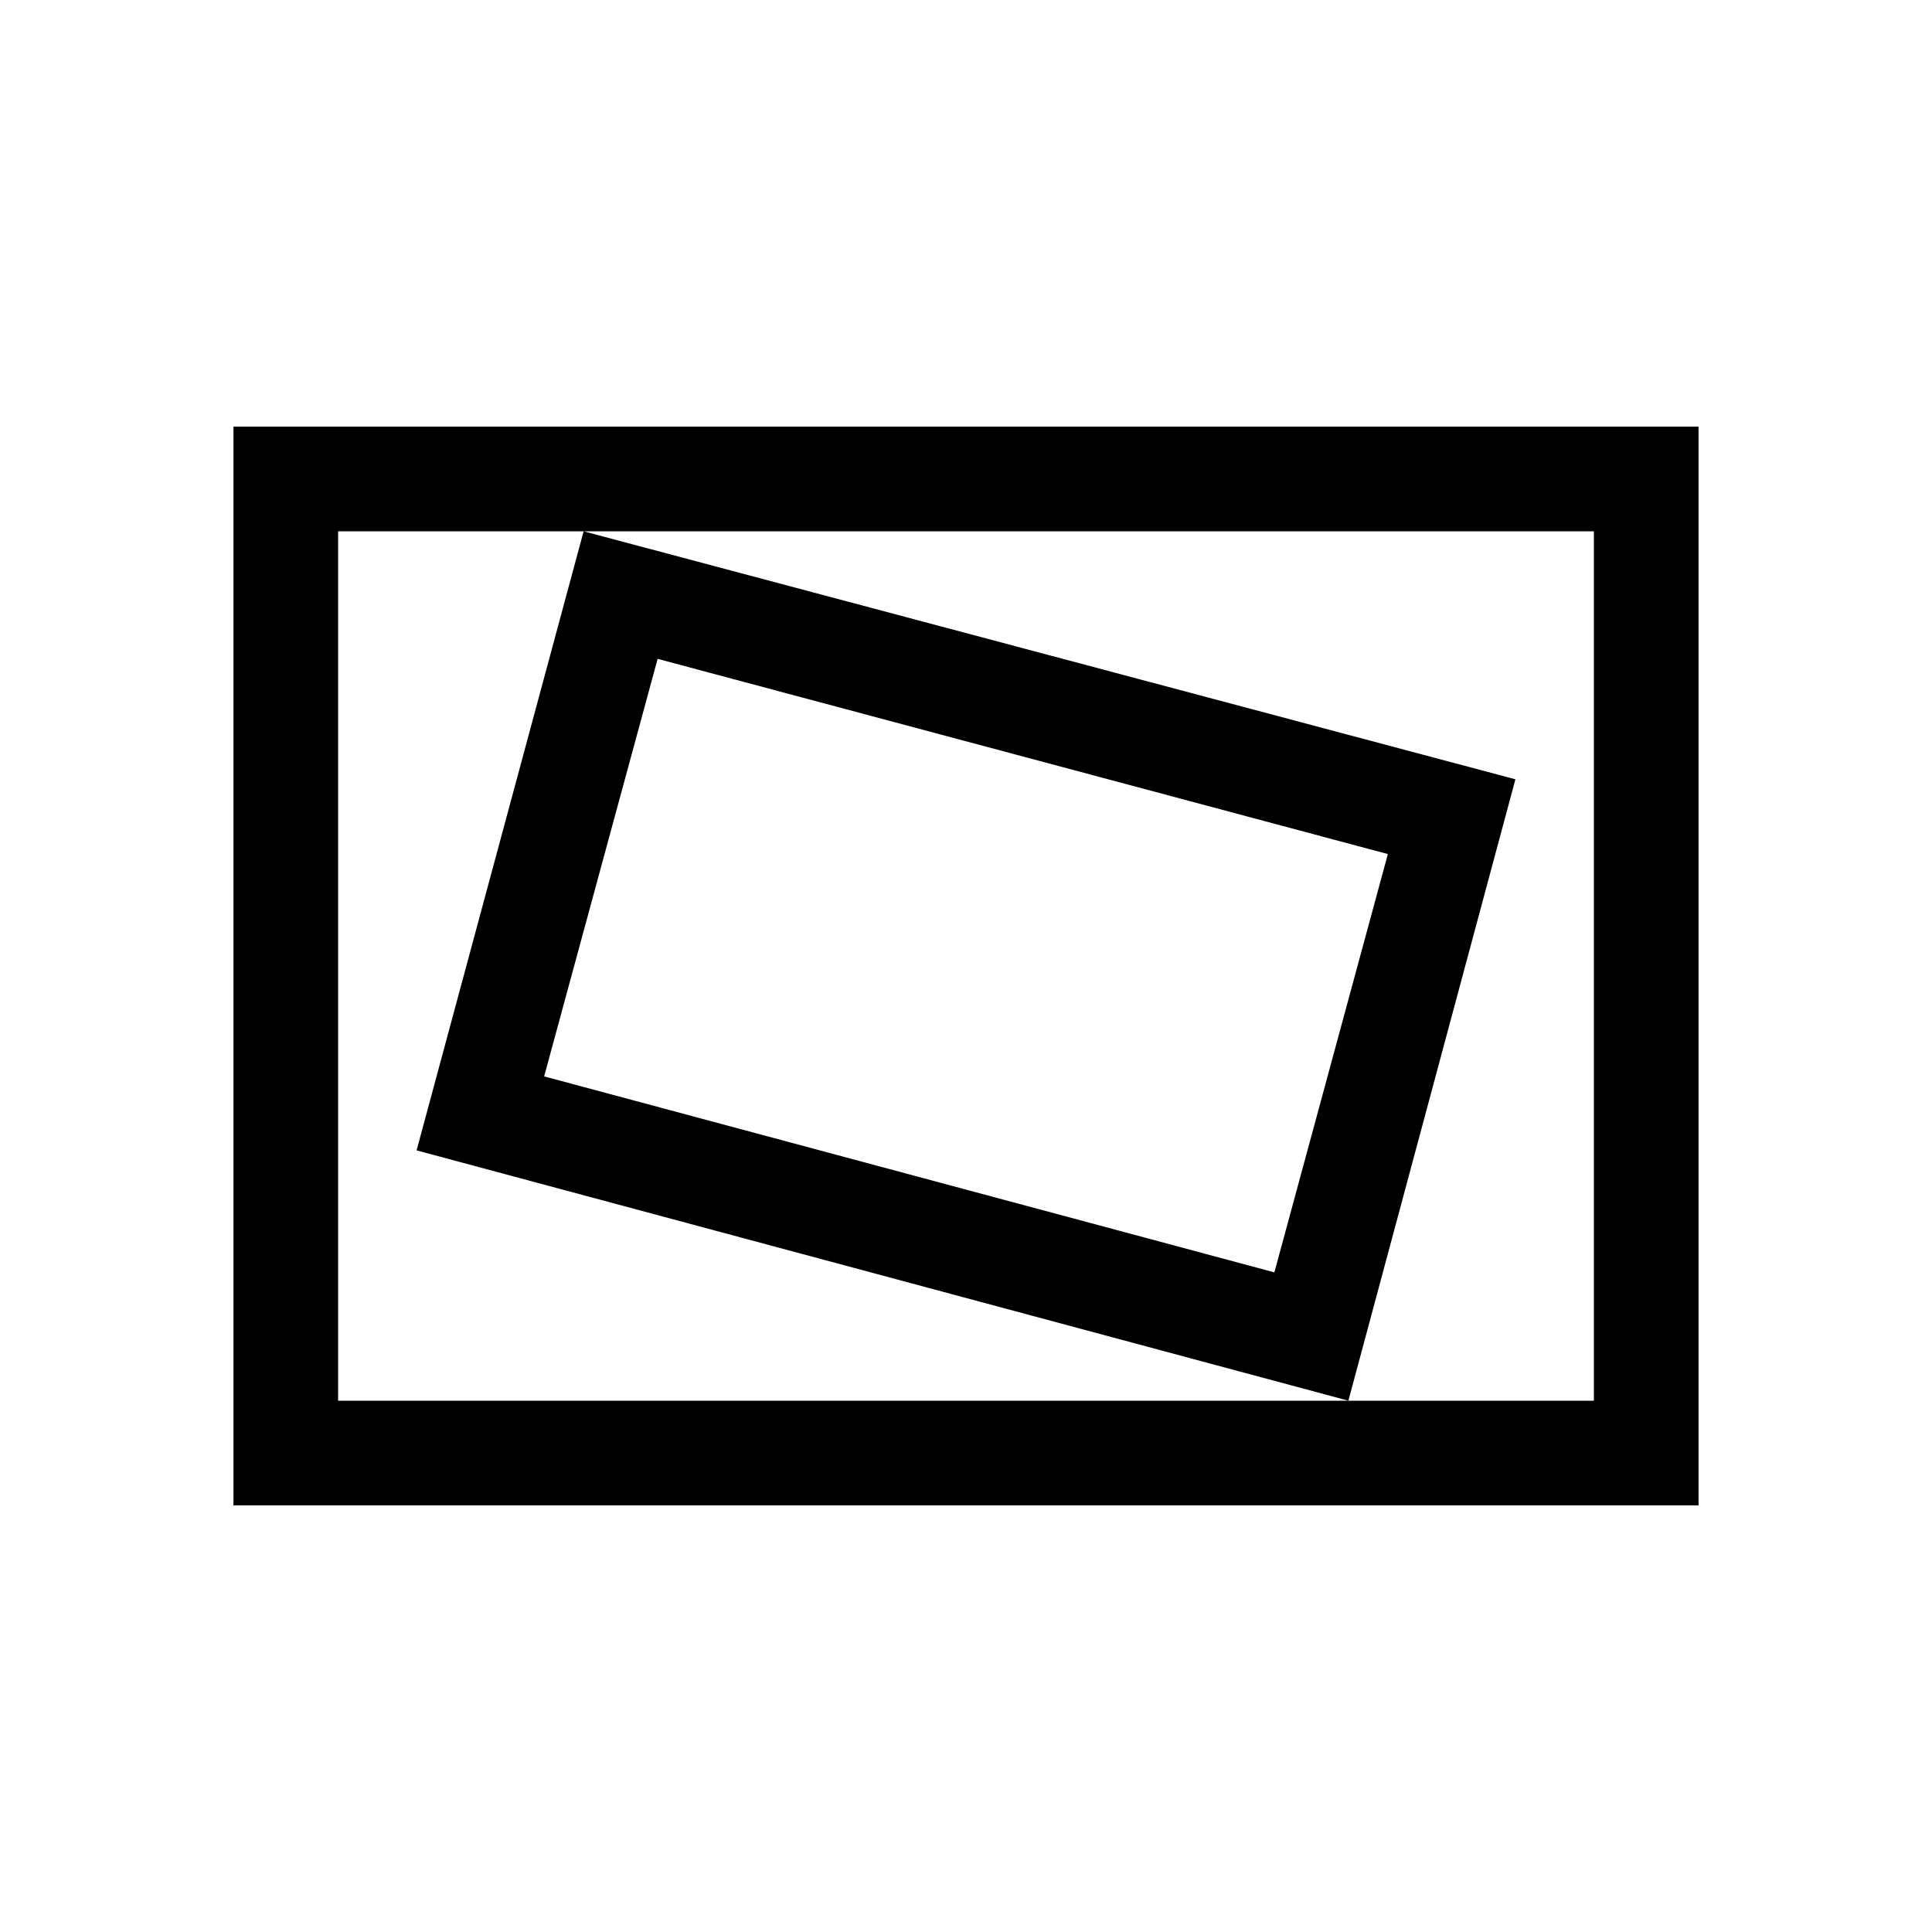 <svg xmlns="http://www.w3.org/2000/svg" height="20" viewBox="0 -960 960 960" width="20"><path d="M116-212v-536h728v536H116Zm52-52h624v-432H168v432Zm502 0 83-308.77L290-696l-83 307.62L670-264Zm-36.77-63.77-362.85-97.38 56.39-207.47 362.85 97-56.39 207.85ZM168-264v-432 432Z"/></svg>